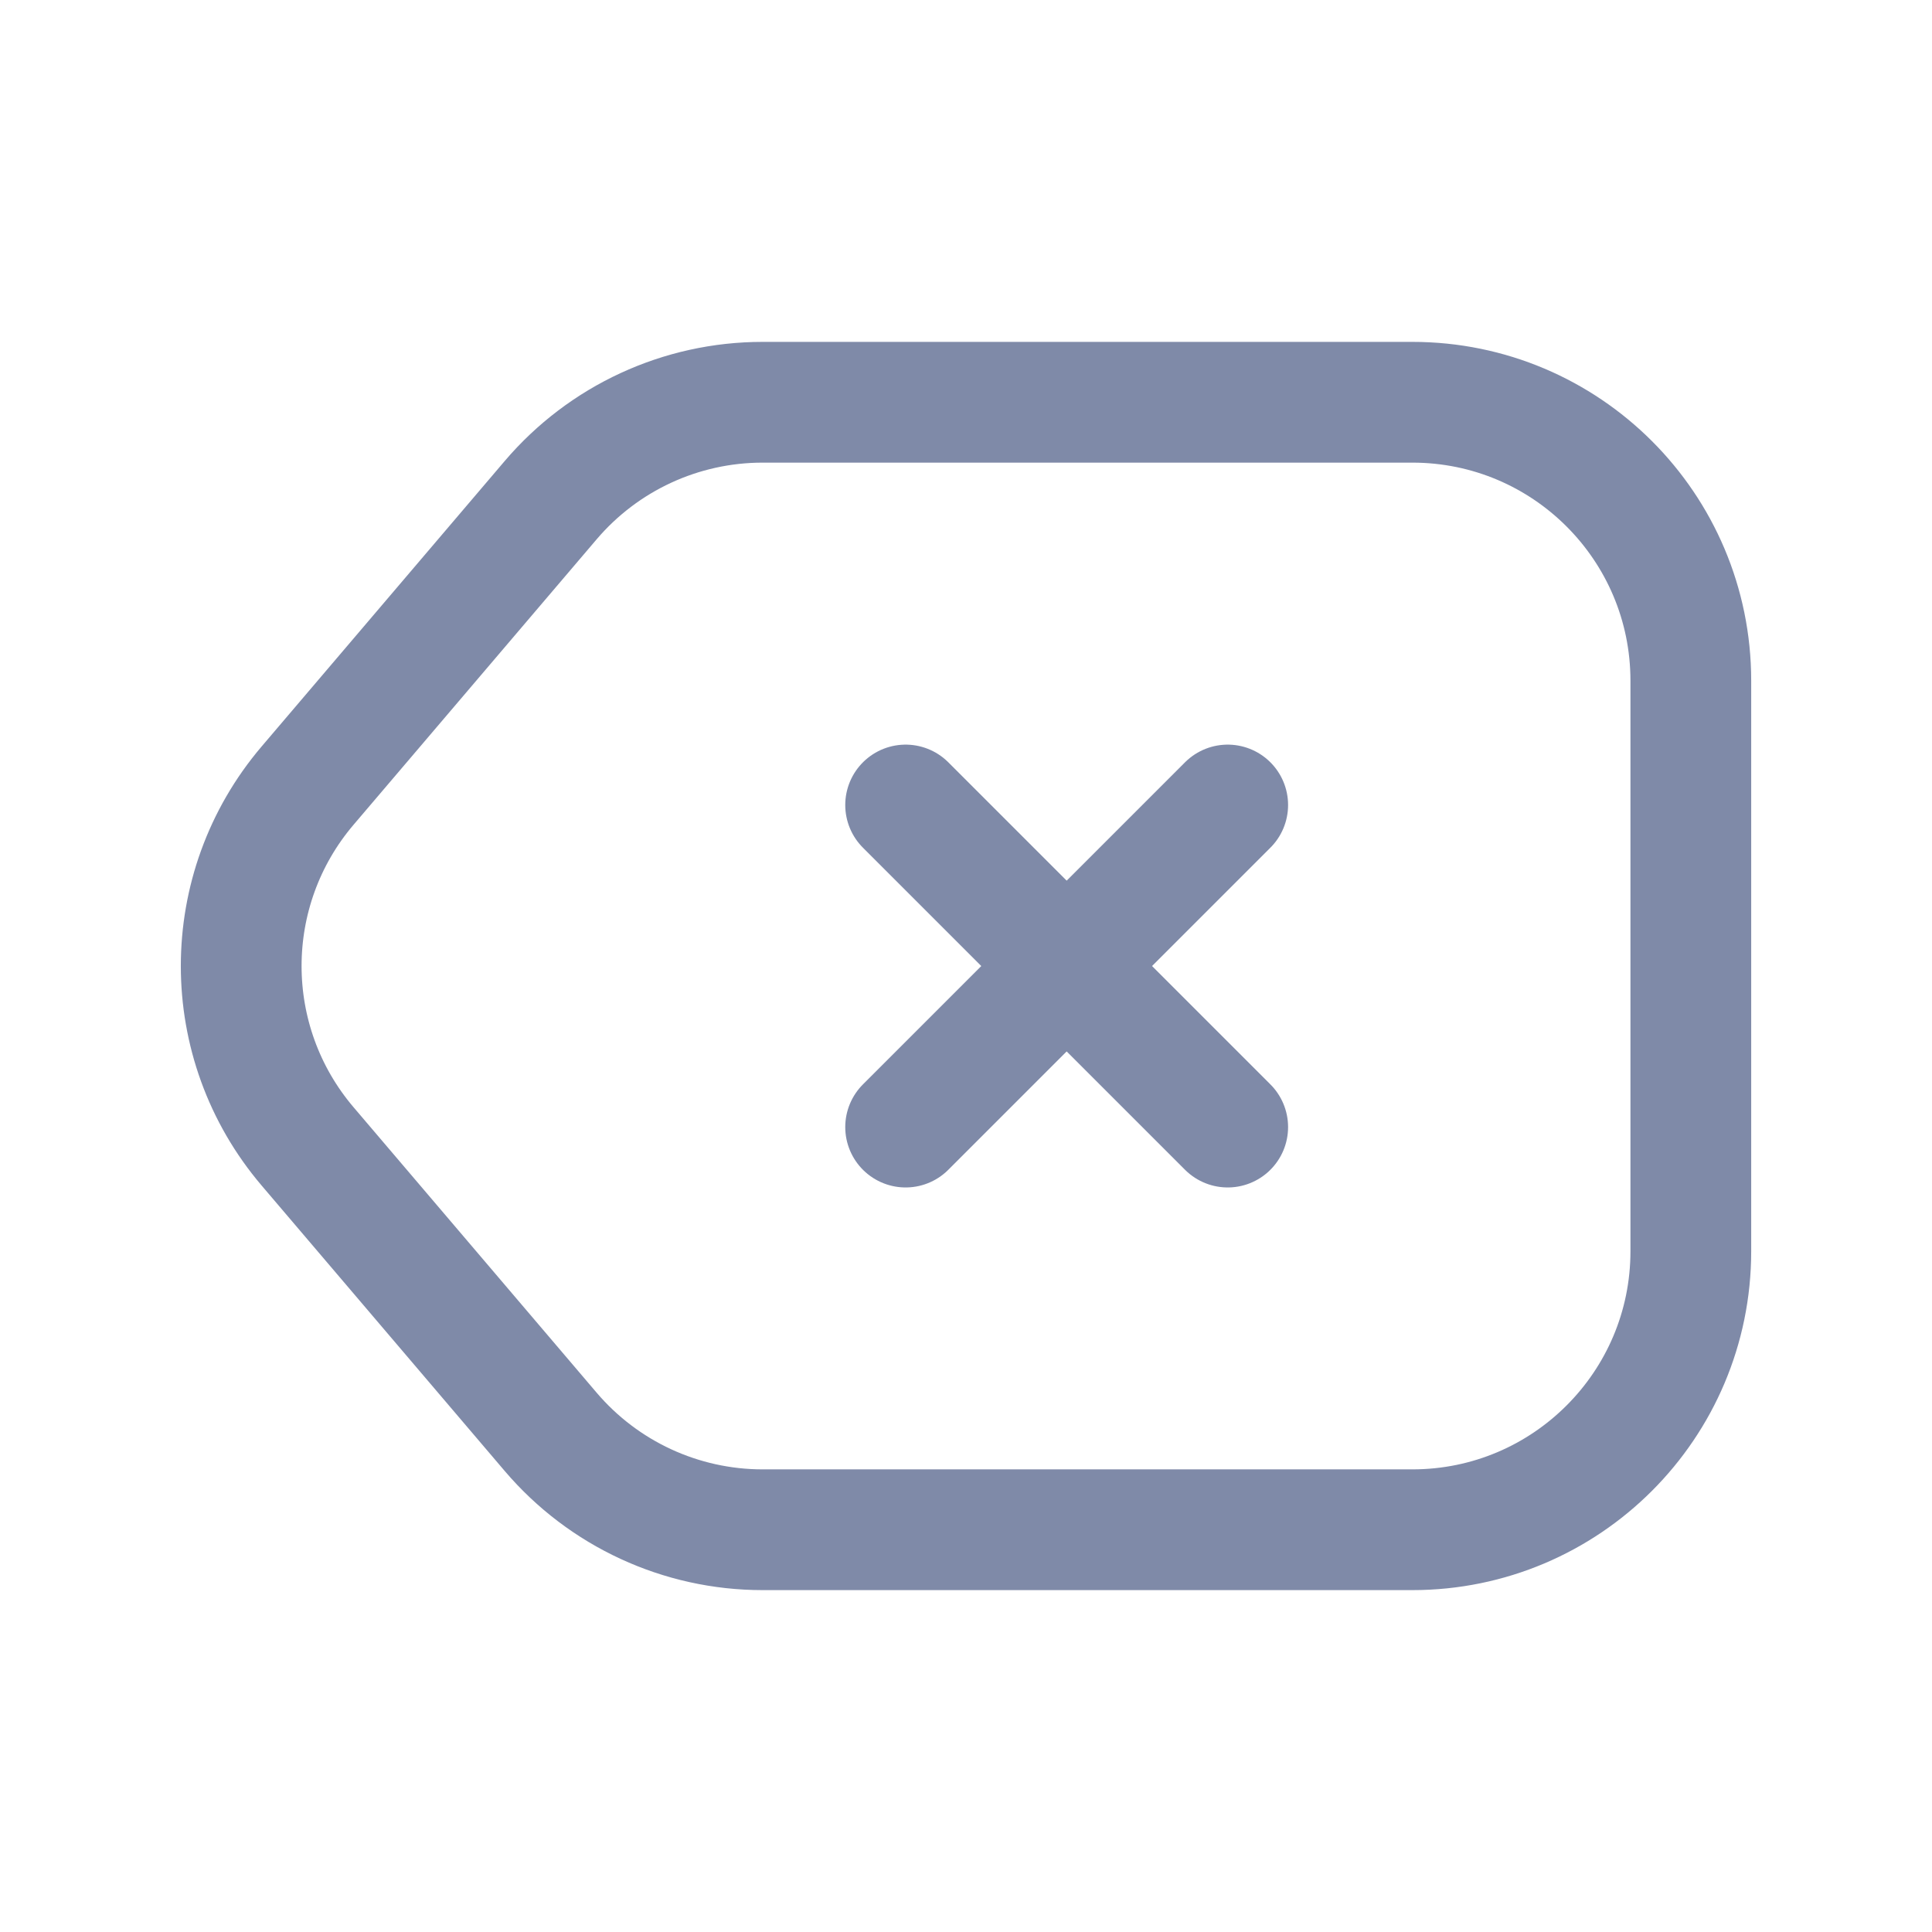 <svg width="24" height="24" viewBox="0 0 24 24" fill="none" xmlns="http://www.w3.org/2000/svg">
<path d="M11.25 10L15.251 14.001" stroke="#7F8AA8" stroke-width="1.5" stroke-linecap="round" stroke-linejoin="round"/>
<path d="M15.251 10L11.25 14.001" stroke="#7F8AA8" stroke-width="1.5" stroke-linecap="round" stroke-linejoin="round"/>
<path fill-rule="evenodd" clip-rule="evenodd" d="M6.84 17.786L3.822 14.242C2.721 12.95 2.721 11.05 3.822 9.758L6.84 6.214C7.497 5.442 8.459 4.997 9.473 4.997H17.545C19.455 4.997 21.004 6.545 21.004 8.456V15.544C21.004 17.454 19.455 19.003 17.545 19.003H9.473C8.459 19.003 7.497 18.558 6.84 17.786Z" stroke="#7F8AA8" stroke-width="1.5" stroke-linecap="round" stroke-linejoin="round"/>
</svg>
